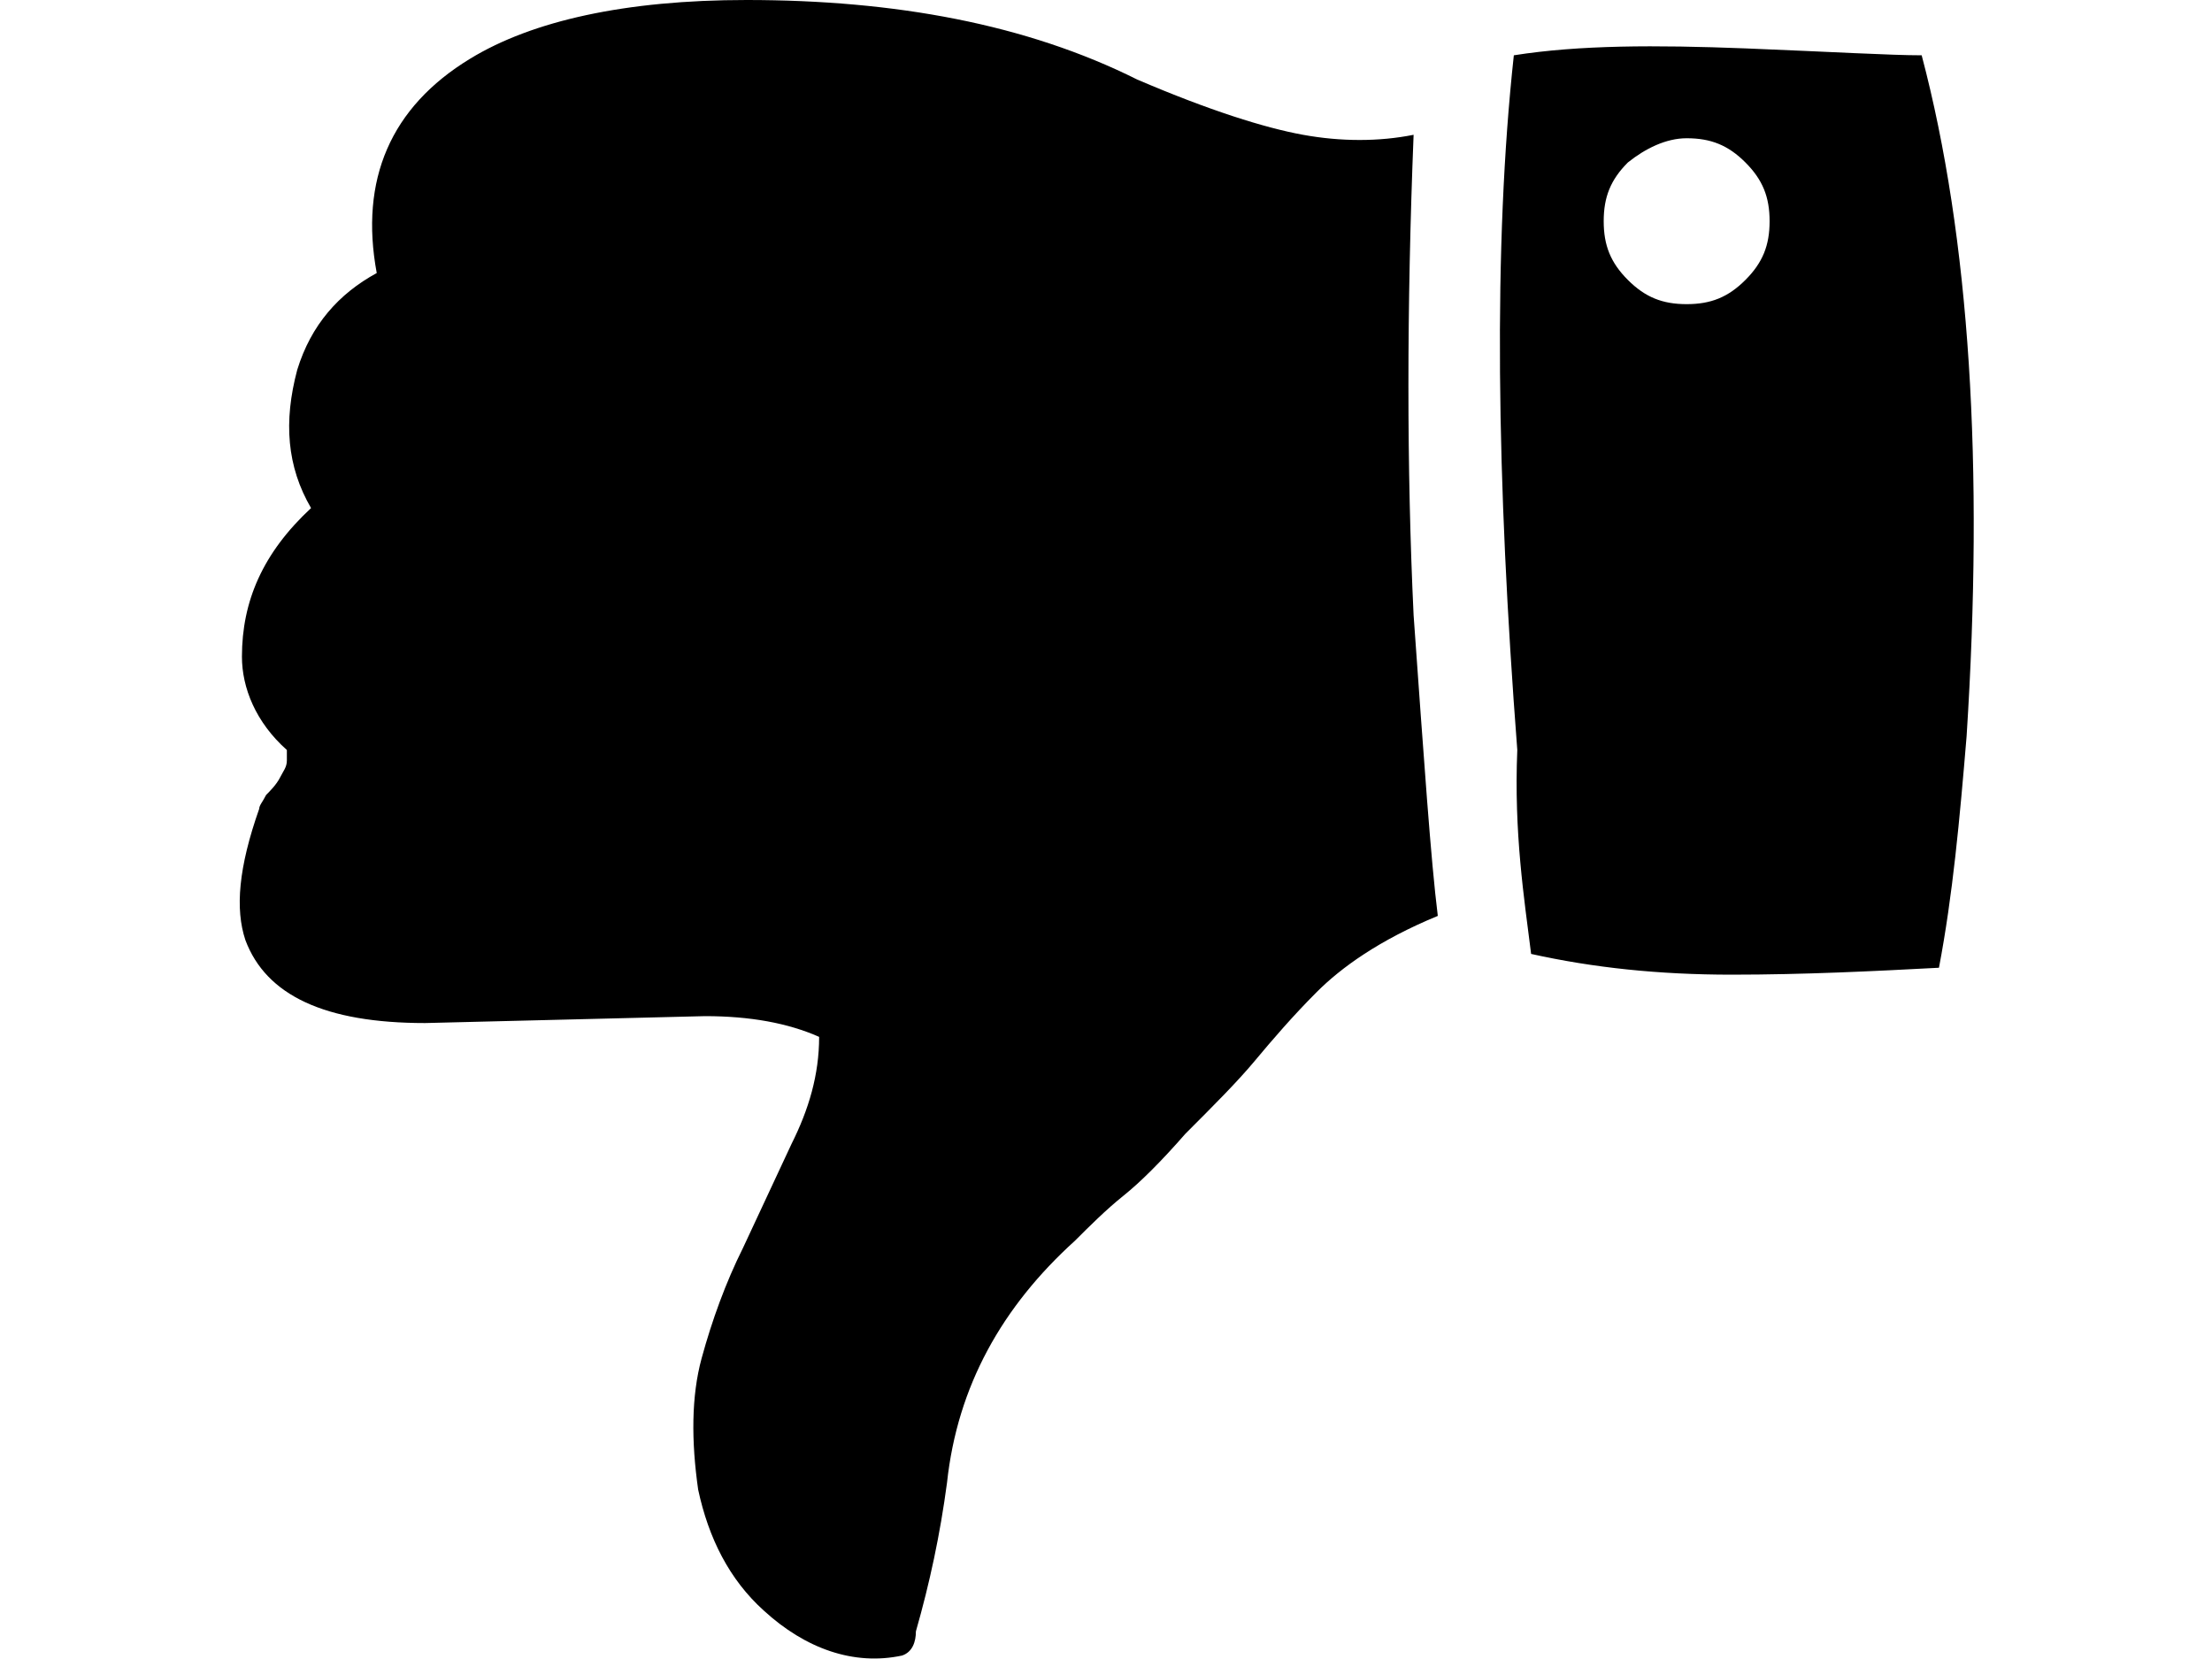 <svg xmlns="http://www.w3.org/2000/svg" viewBox="0 0 64 48">
<path d="M8.3,22c0,0.2-0.1,0.3-0.2,0.5S7.8,22.9,7.7,23c-0.1,0.2-0.2,0.3-0.2,0.4c-0.6,1.7-0.7,2.9-0.4,3.8c0.6,1.6,2.3,2.4,5.2,2.4
	l8.1-0.2c1.3,0,2.4,0.2,3.3,0.6c0,1.1-0.3,2.1-0.8,3.1l-1.4,3c-0.5,1-0.9,2.1-1.2,3.2c-0.3,1.1-0.3,2.4-0.1,3.8
	c0.3,1.4,0.9,2.6,1.9,3.5c1.2,1.1,2.6,1.6,4,1.3c0.3-0.1,0.4-0.4,0.4-0.7c0.4-1.4,0.7-2.8,0.9-4.3c0.3-2.8,1.6-5.1,3.7-7
	c0.4-0.4,0.9-0.9,1.4-1.3s1.1-1,1.8-1.8c0.8-0.8,1.5-1.5,2-2.1c0.5-0.6,1.1-1.3,1.8-2c0.7-0.7,1.8-1.5,3.5-2.2
	c-0.2-1.6-0.4-4.5-0.7-8.7c-0.2-4.2-0.2-8.9,0-13.9c-1,0.2-2.1,0.2-3.2,0c-1.1-0.2-2.7-0.7-4.8-1.6C29.7,0.7,25.9,0,21.6,0
	c-3.5,0-6.2,0.6-8,1.7c-2.3,1.4-3.2,3.5-2.7,6.2c-1.1,0.6-1.9,1.5-2.3,2.8c-0.4,1.5-0.3,2.8,0.4,4C7.6,16,7,17.4,7,19
	c0,0.9,0.4,1.9,1.3,2.7L8.3,22z M44.3,27.6c1.8,0.4,3.7,0.6,5.8,0.6c2.1,0,4.1-0.1,6-0.2c0.4-2.1,0.6-4.3,0.8-6.7
	c0.5-7.8,0.1-14.4-1.3-19.7c-0.9,0-2.6-0.1-5.1-0.2c-2.6-0.1-4.8-0.1-6.7,0.2c-0.6,5.5-0.5,12.3,0.1,20.1
	C43.8,24.1,44.1,26,44.3,27.6z M48.8,4c0.7,0,1.2,0.2,1.7,0.7s0.7,1,0.7,1.7S51,7.6,50.5,8.1s-1,0.7-1.7,0.7s-1.2-0.2-1.7-0.7
	c-0.5-0.5-0.7-1-0.7-1.7s0.2-1.2,0.7-1.7C47.6,4.3,48.2,4,48.8,4z"/>
</svg>
